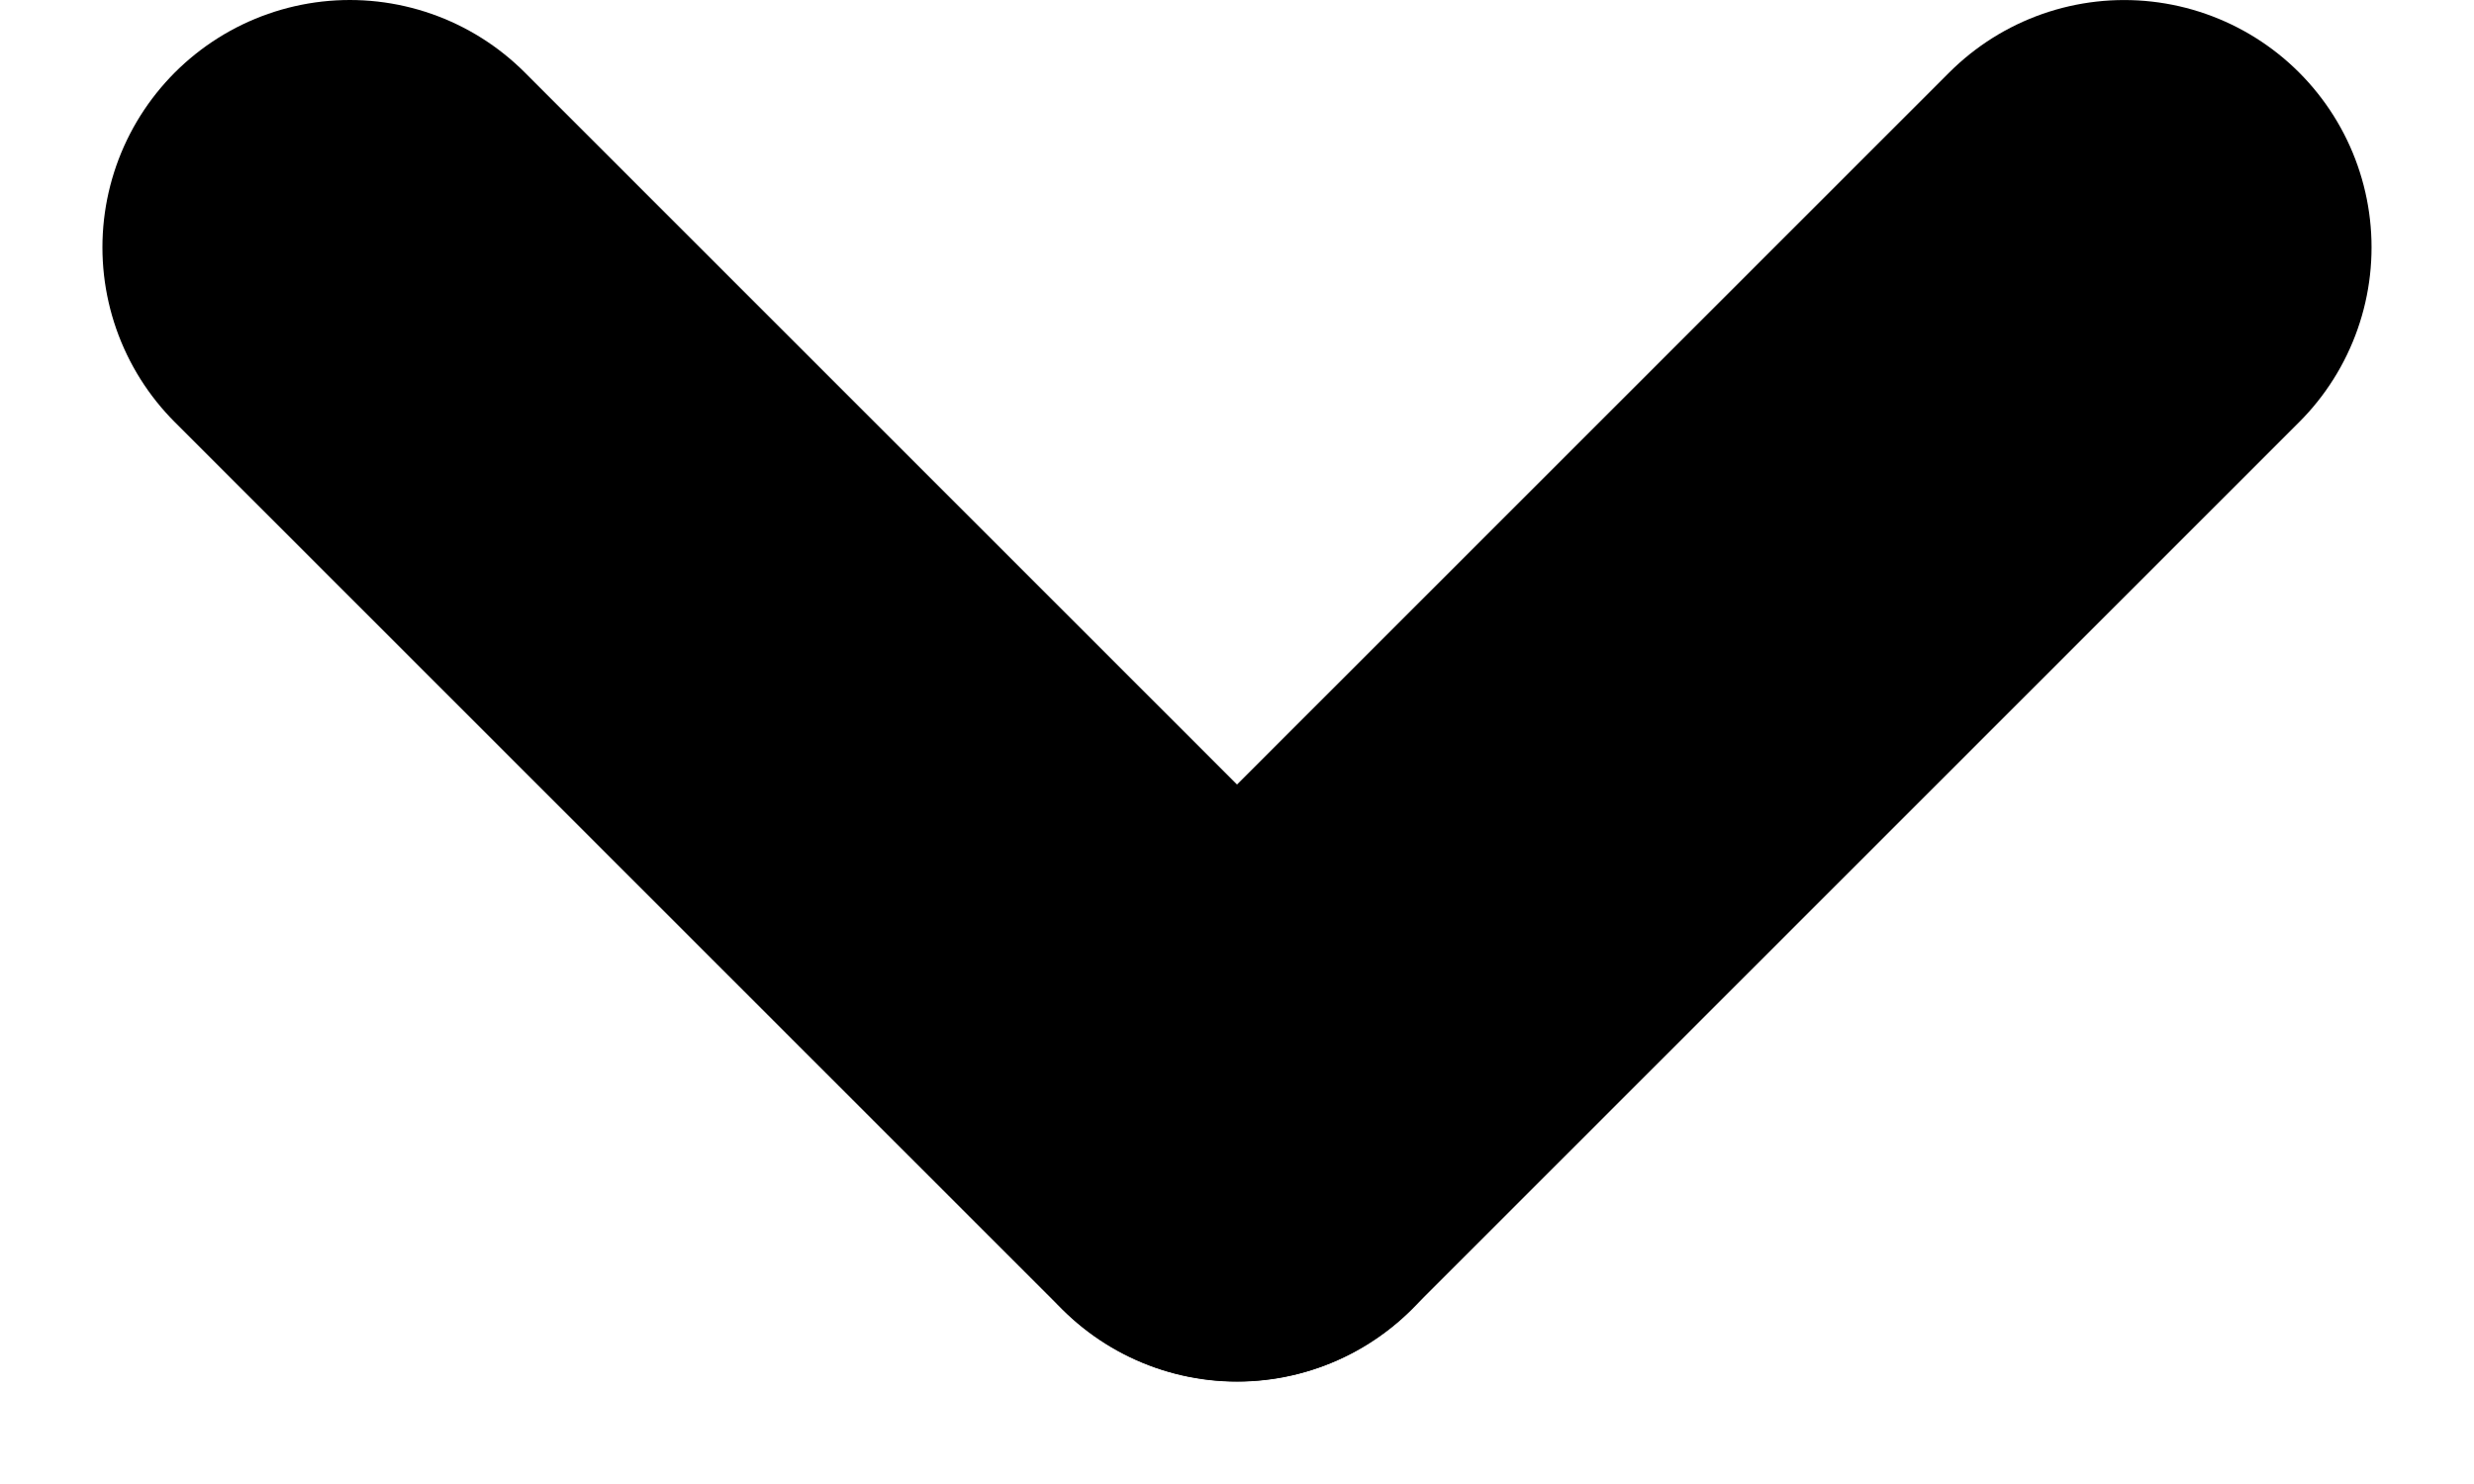 <svg width="15" height="9" viewBox="0 0 15 9" fill="none" xmlns="http://www.w3.org/2000/svg">
<line x1="2.121" y1="1.5" x2="7.5" y2="6.879" stroke="black" stroke-width="3" stroke-linecap="round"/>
<line x1="1.5" y1="-1.5" x2="9.107" y2="-1.5" transform="matrix(-0.707 0.707 0.707 0.707 15 1.5)" stroke="black" stroke-width="3" stroke-linecap="round"/>
</svg>
